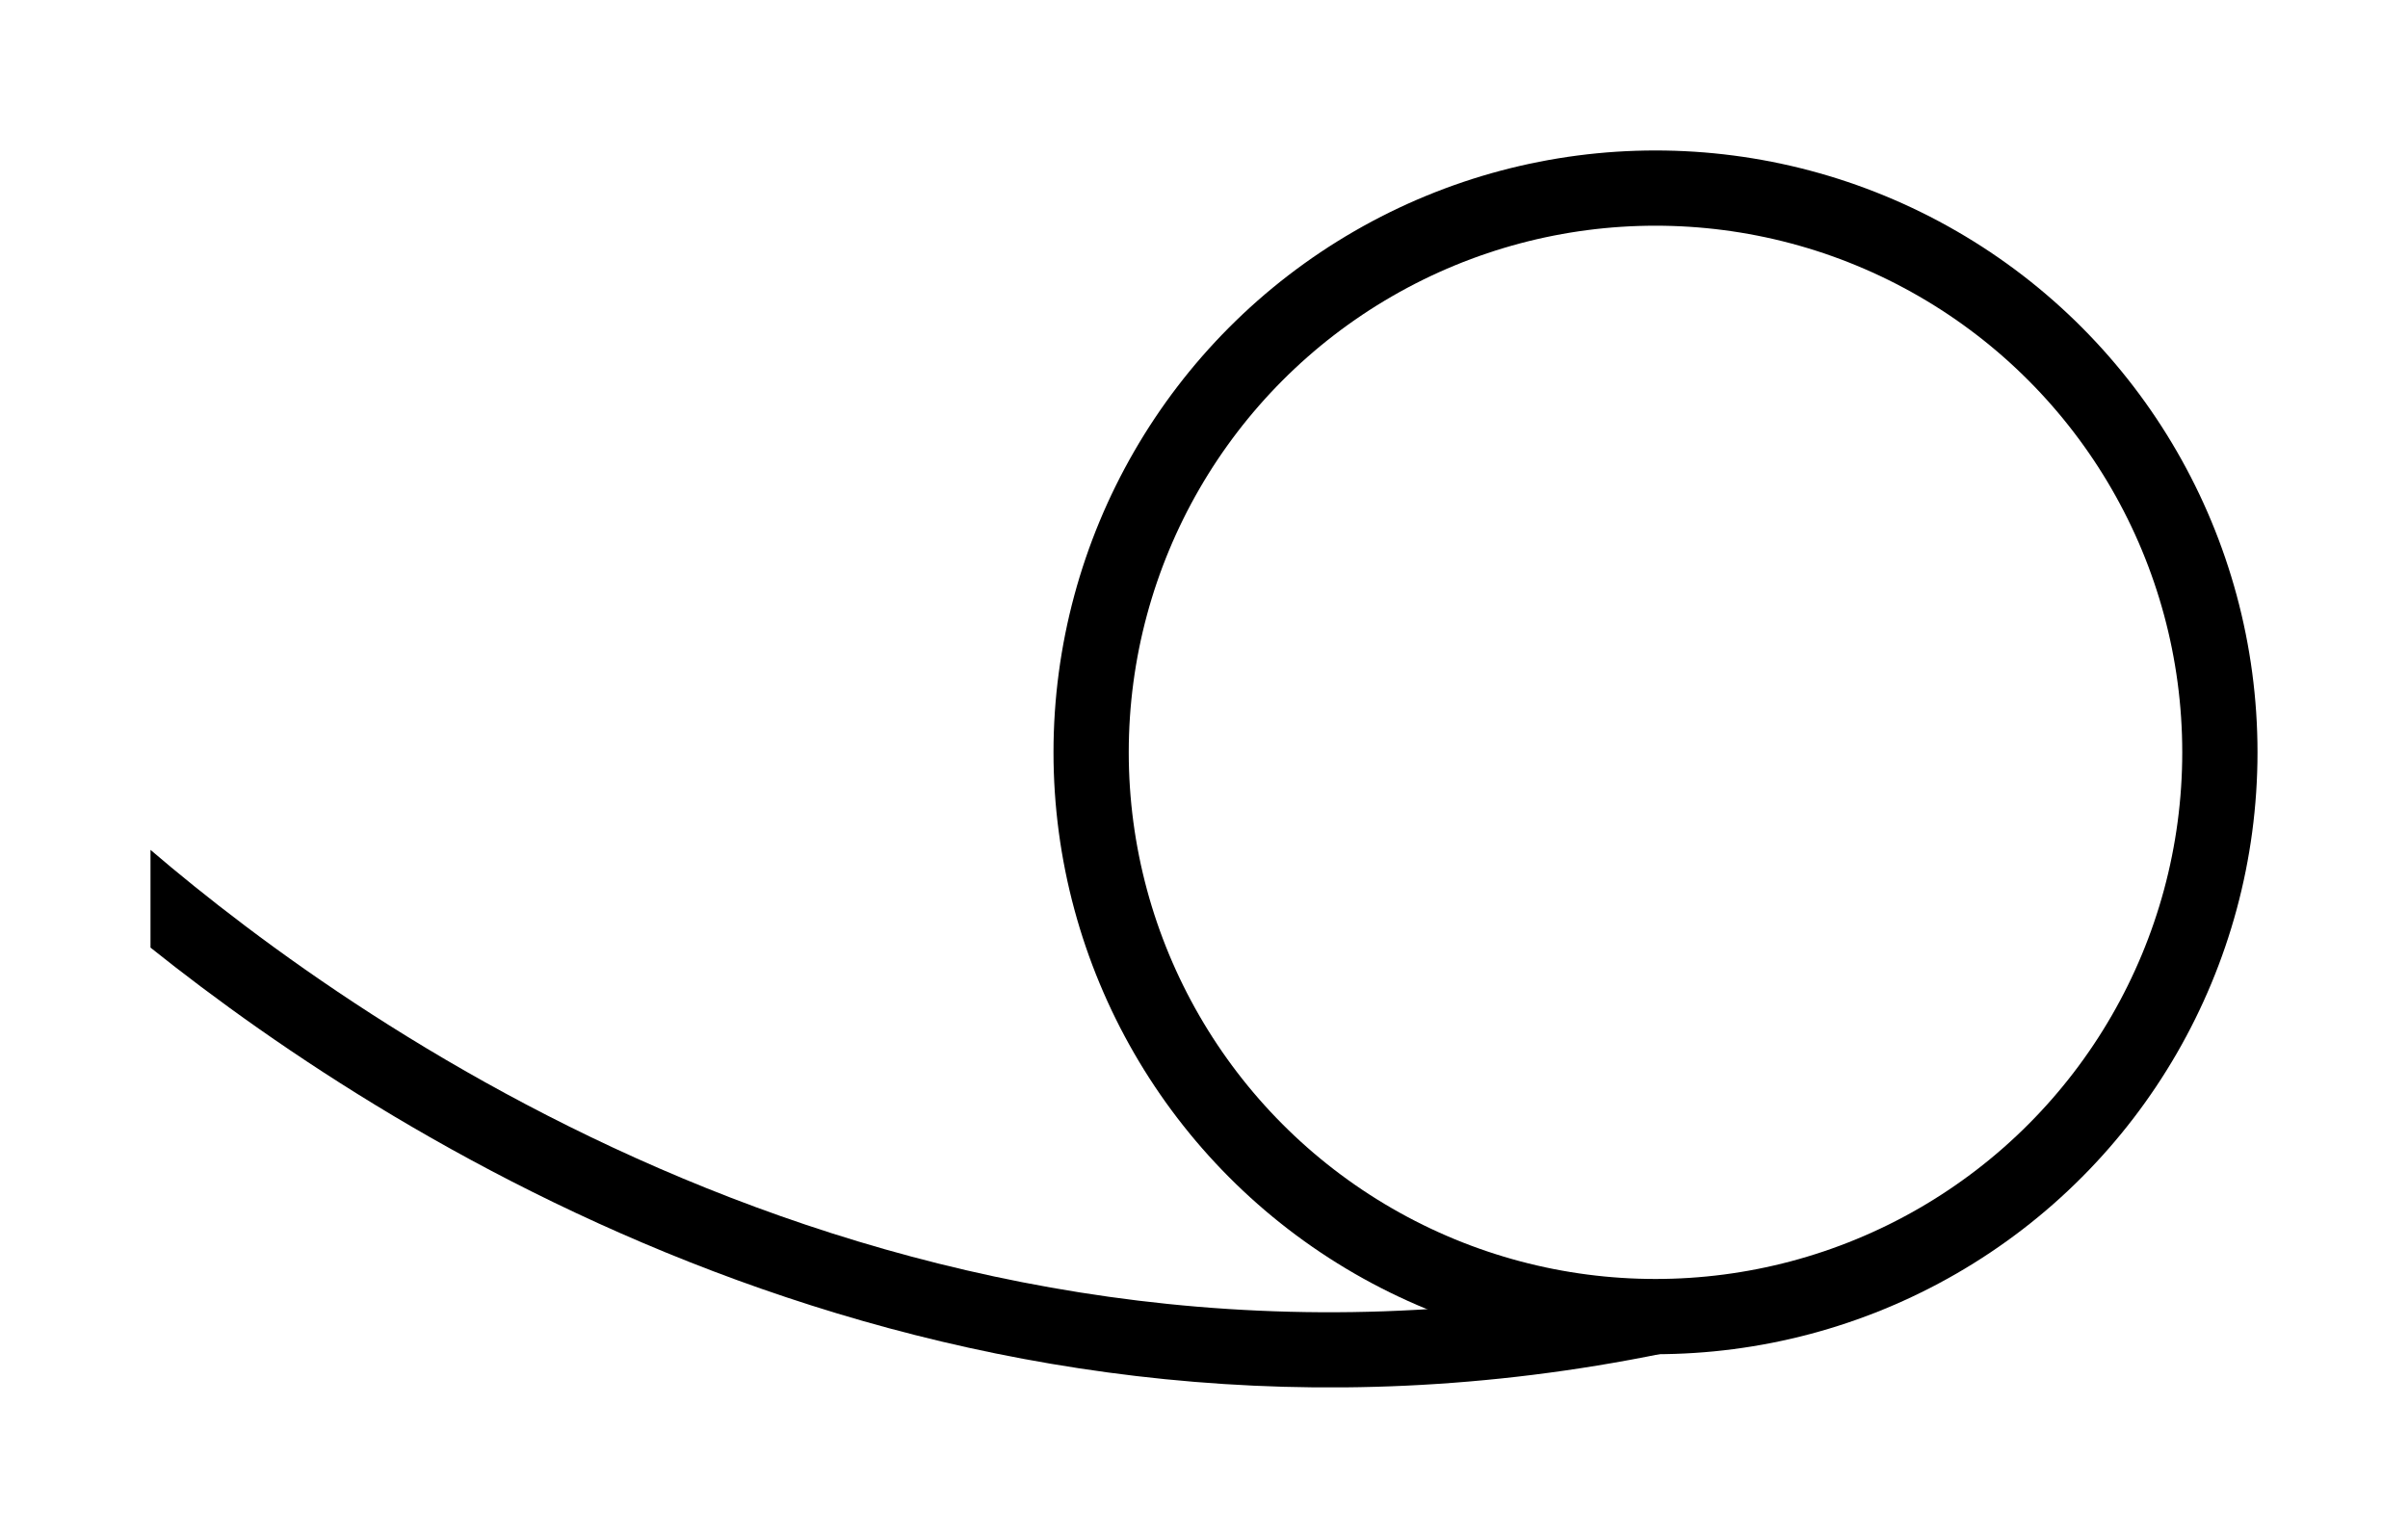<?xml version="1.0" encoding="UTF-8" standalone="no"?>
<!-- Created with Inkscape (http://www.inkscape.org/) -->

<svg
   width="800"
   height="510"
   viewBox="0 0 800 510"
   version="1.1"
   id="svg10039"
   xml:space="preserve"
   xmlns="http://www.w3.org/2000/svg"
   xmlns:svg="http://www.w3.org/2000/svg"><defs
     id="defs10036" /><path
     id="path7"
     style="fill-rule:evenodd;stroke-width:3.78;stroke-miterlimit:100"
     d="m 50,282.412 v 32.477 c 83.687,66.946 268.612,182.782 502.5,134.854 l -5.02,-24.484 C 306.787,474.581 120.12,342.443 50,282.412 Z" /><circle
     style="opacity:1;fill:none;fill-opacity:1;fill-rule:evenodd;stroke:#000000;stroke-width:25;stroke-miterlimit:100;stroke-dasharray:none;stroke-dashoffset:0;stroke-opacity:1"
     id="path4"
     cx="550"
     cy="250"
     r="187.5" /></svg>
